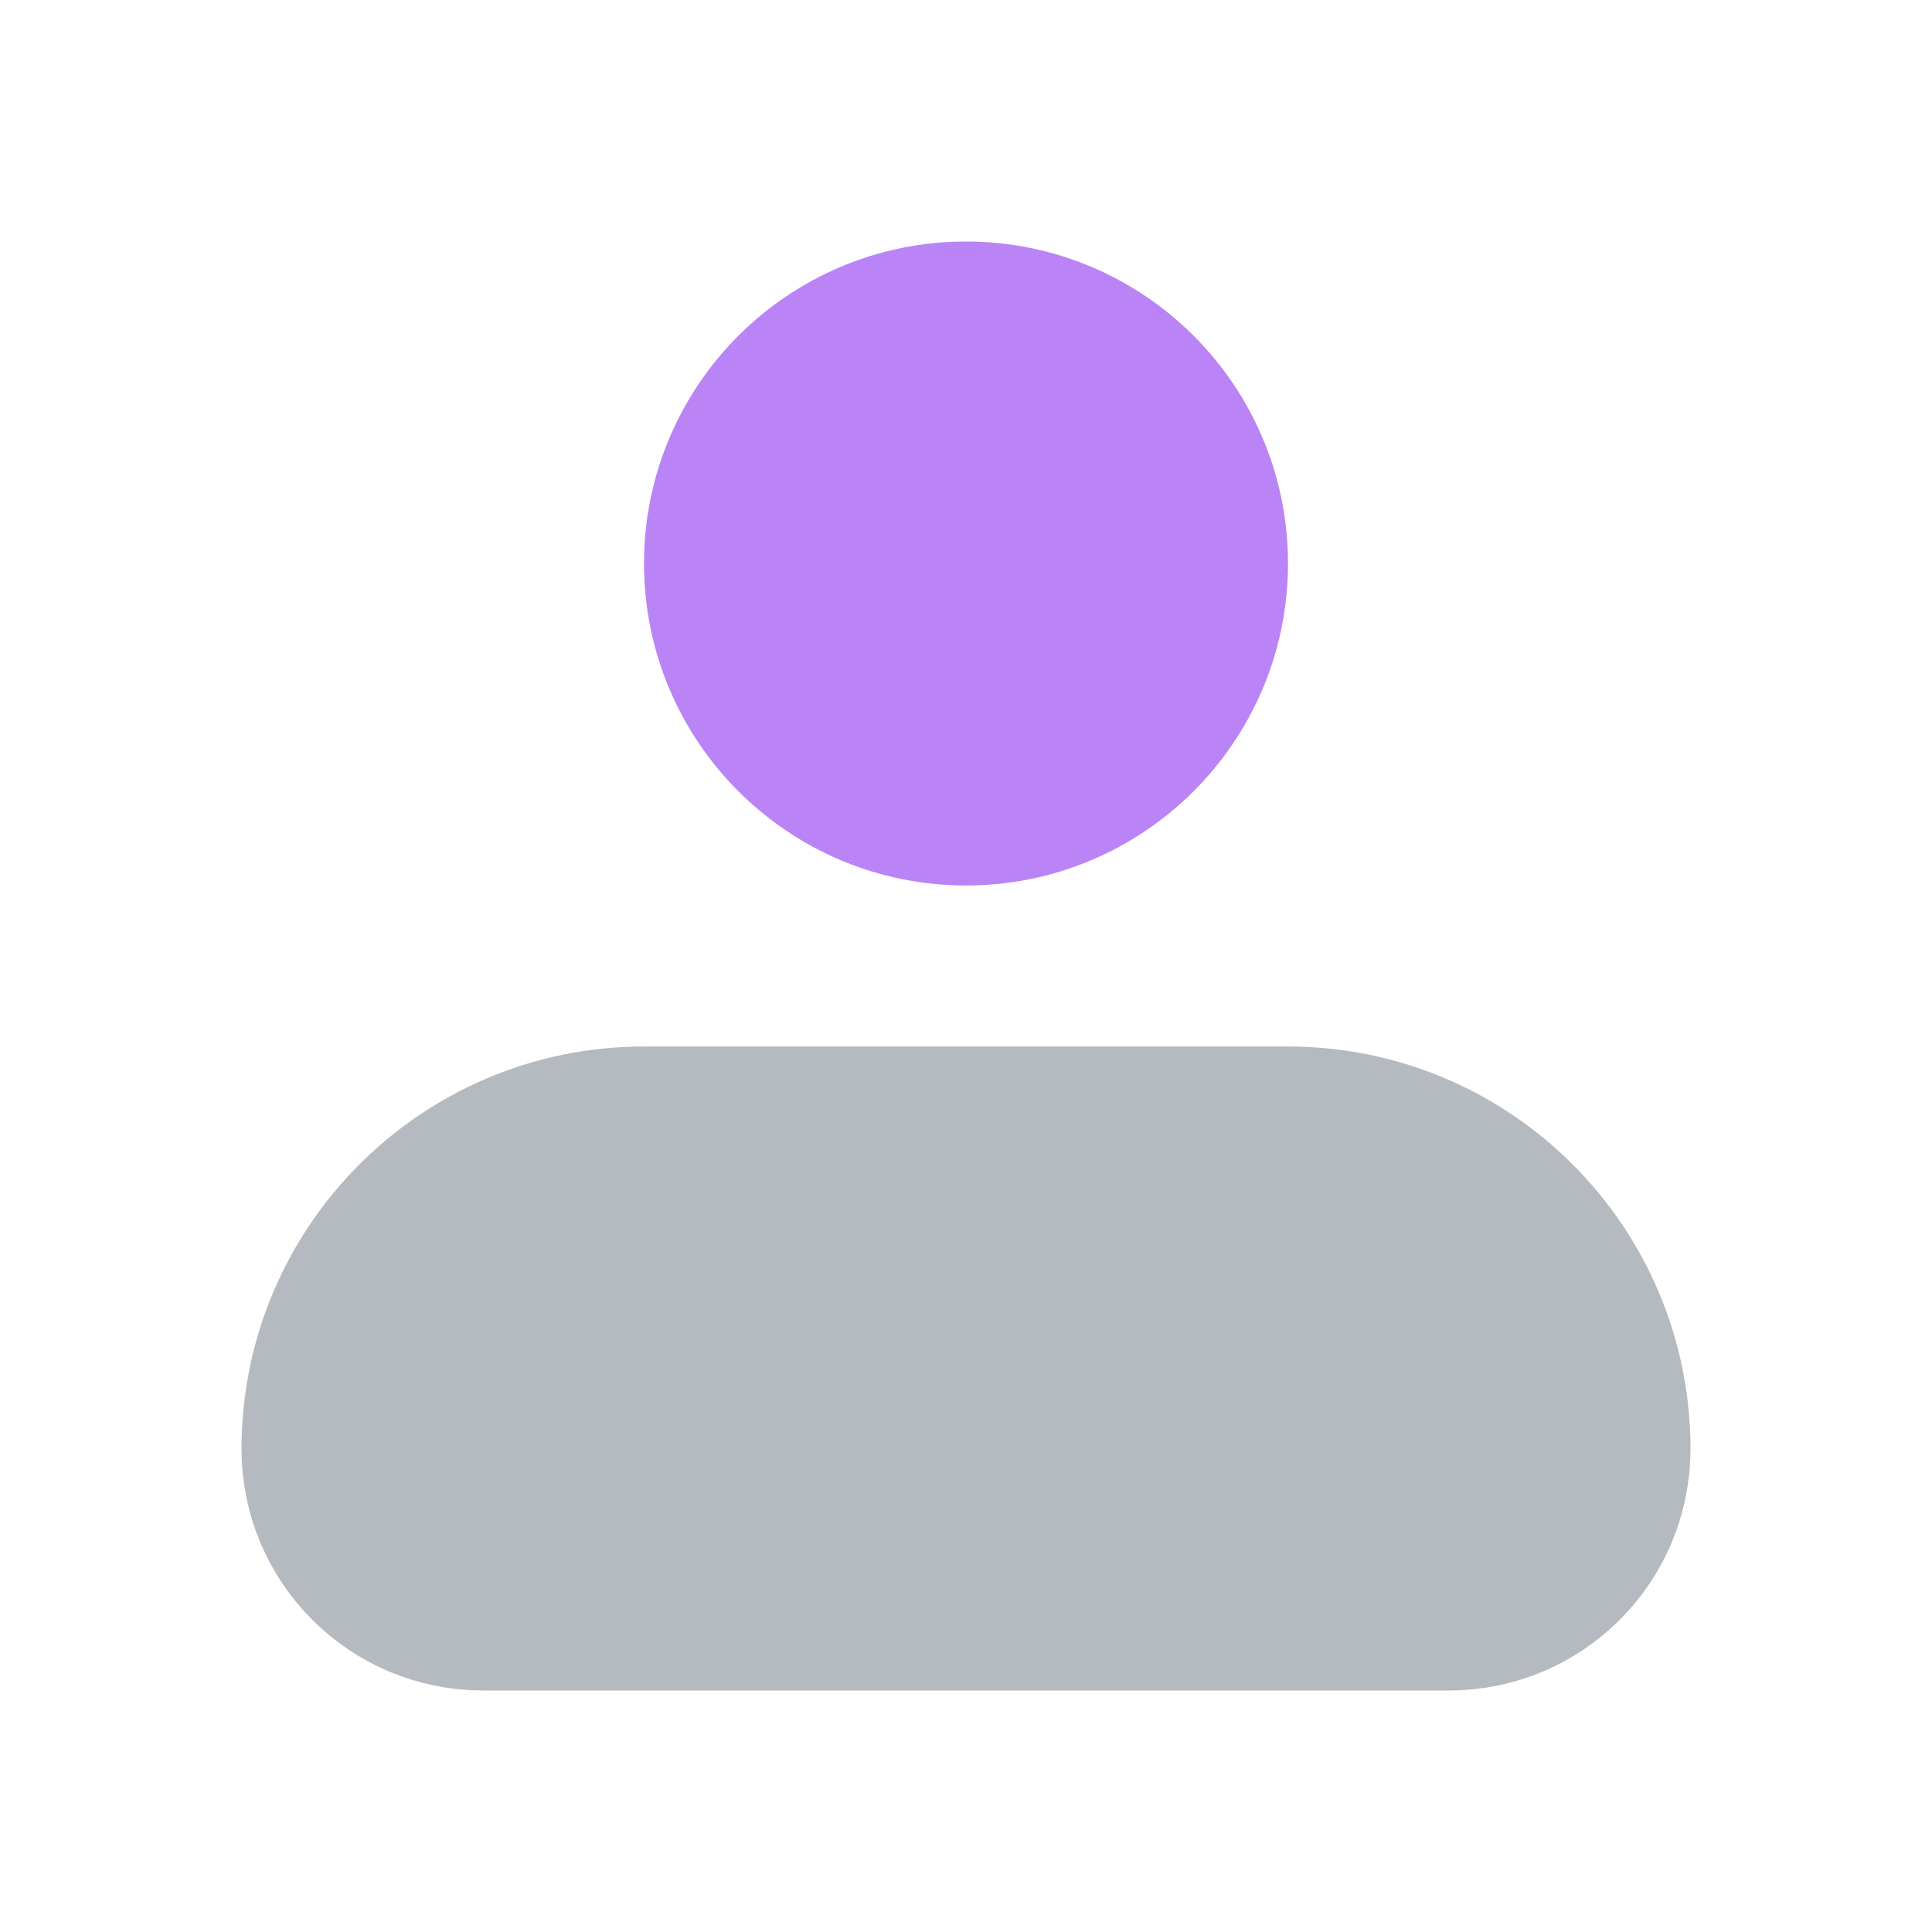 <svg width="24" height="24" viewBox="0 0 24 24" fill="none" xmlns="http://www.w3.org/2000/svg">
<g clip-path="url(#clip0_1966_10442)">
<path d="M4 18C4 15.791 5.791 14 8 14H16C18.209 14 20 15.791 20 18C20 19.105 19.105 20 18 20H6C4.895 20 4 19.105 4 18Z" fill="#B5BAC0" stroke="#B5BAC0" stroke-width="2" stroke-linejoin="round"/>
<circle cx="12" cy="7" r="3" fill="#BA84F6" stroke="#BA84F6" stroke-width="2"/>
</g>
<defs>
<clipPath id="clip0_1966_10442">
<rect width="24" height="24" fill="white"/>
</clipPath>
</defs>
</svg>
